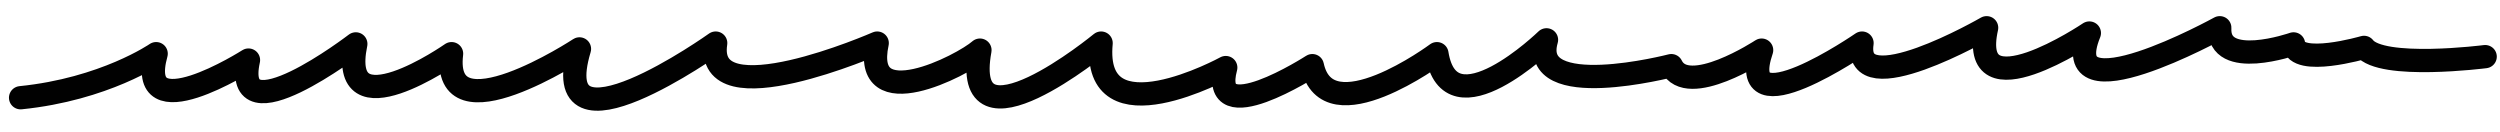 <svg id="Layer_1" data-name="Layer 1" xmlns="http://www.w3.org/2000/svg" viewBox="0 0 430 22.73"><defs><style>.cls-1{fill:none;stroke:#010101;stroke-linecap:round;stroke-linejoin:round;stroke-width:4px;}</style></defs><path class="cls-1" d="M3.54,16.81C18,15.35,26.86,9.23,26.86,9.23c-3.77,13.61,15.88,1.1,15.88,1.1C39.76,24,61.2,7.55,61.2,7.55,58,23,77.67,9.23,77.67,9.23c-1.78,14.8,22-.82,22-.82-6,20,23.43-1,23.43-1-2,13.05,27.78,0,27.78,0-2.74,12.77,14.64,3.89,17.67,1.21-3.42,18.78,20.84-1.21,20.84-1.21-1.59,16.82,21.44,4.21,21.44,4.21-3,11.22,14.89-.33,14.89-.33,2.58,11.94,21.43-2.06,21.43-2.06C249.37,23,266,6.85,266,6.85c-3.15,10.83,21.47,4.44,21.47,4.44C290.25,17,303,8.62,303,8.62c-4.77,14,17.27-1.21,17.27-1.21-1.59,10.66,21.43-2.64,21.43-2.64-3.37,15.09,17.67.91,17.67.91-6,14.78,22.43-.91,22.43-.91-.4,7.35,12.69,2.78,12.69,2.78.47,4,12.12.6,12.12.6,2.95,3.88,20.84,1.59,20.84,1.59"/></svg>